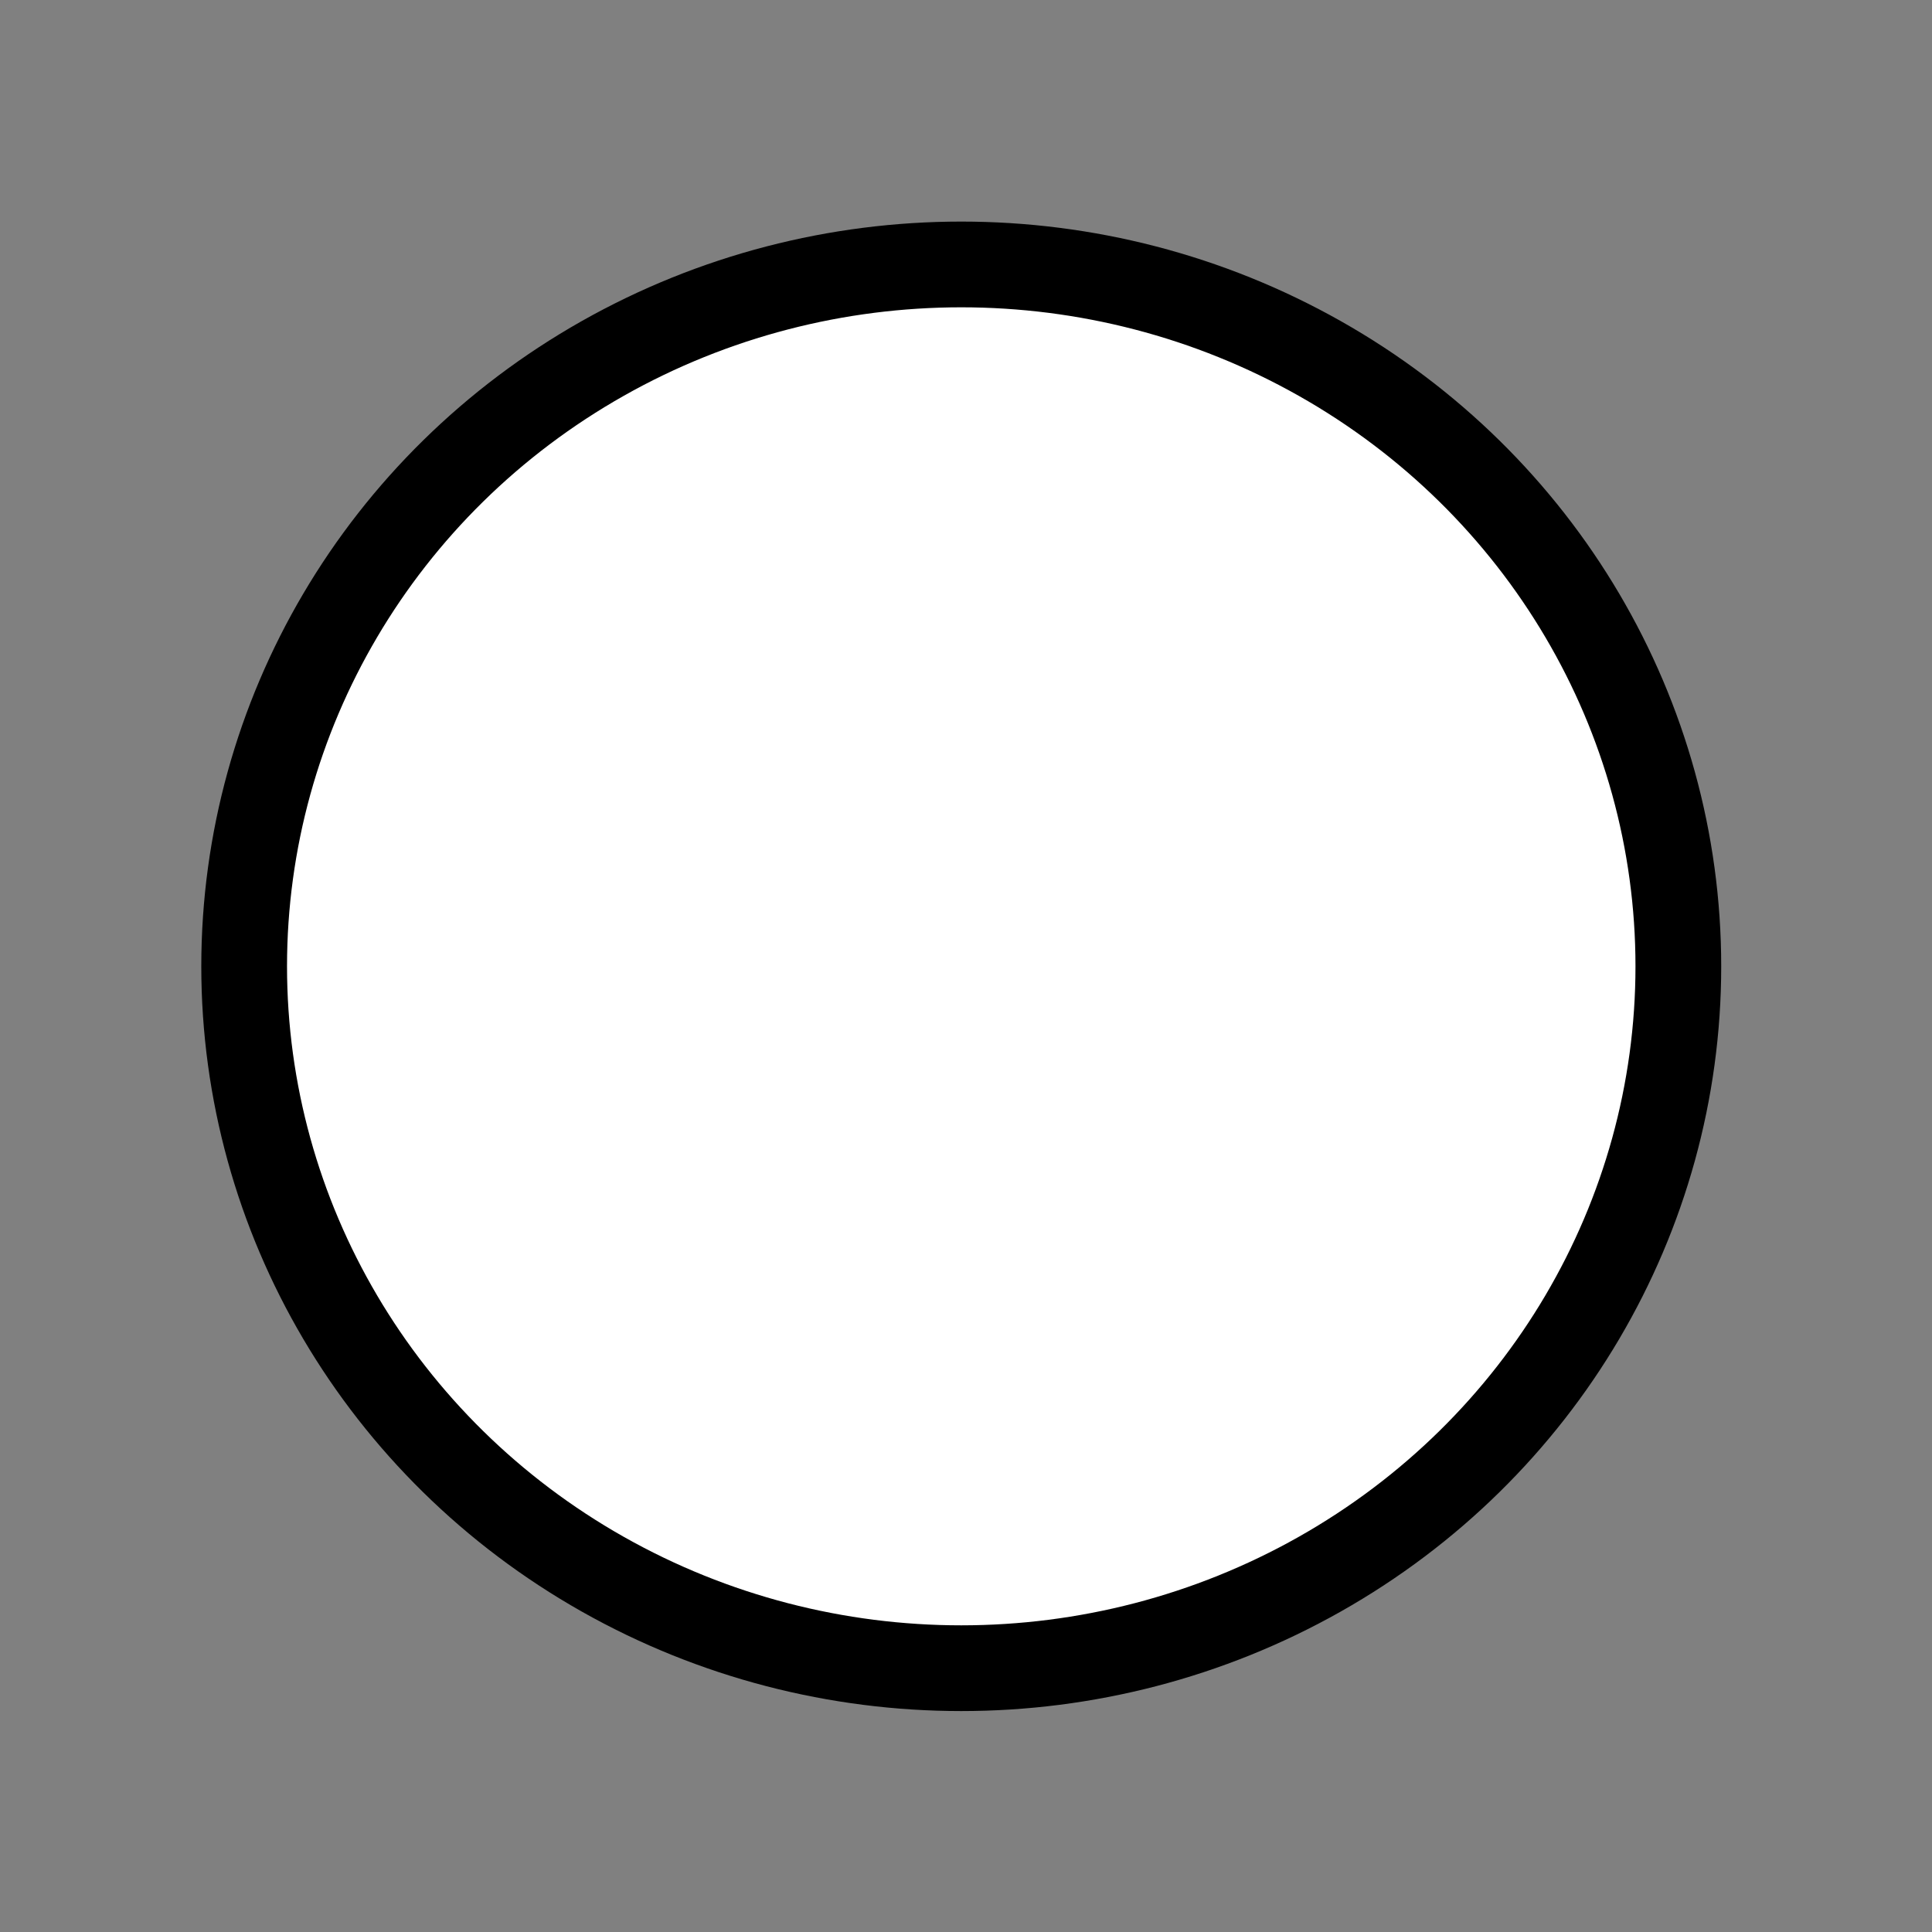 <svg xmlns="http://www.w3.org/2000/svg" width="24mm" height="24mm" viewBox="0 0 24 24"><rect x="0" y="0" width="24" height="24" fill="#808080" stroke="none"/><ellipse cx="11.941" cy="12.004" rx="8.908" ry="8.719" style="fill:#fff;stroke:#000;stroke-width:1.065;stroke-miterlimit:4;stroke-dasharray:none"/></svg>